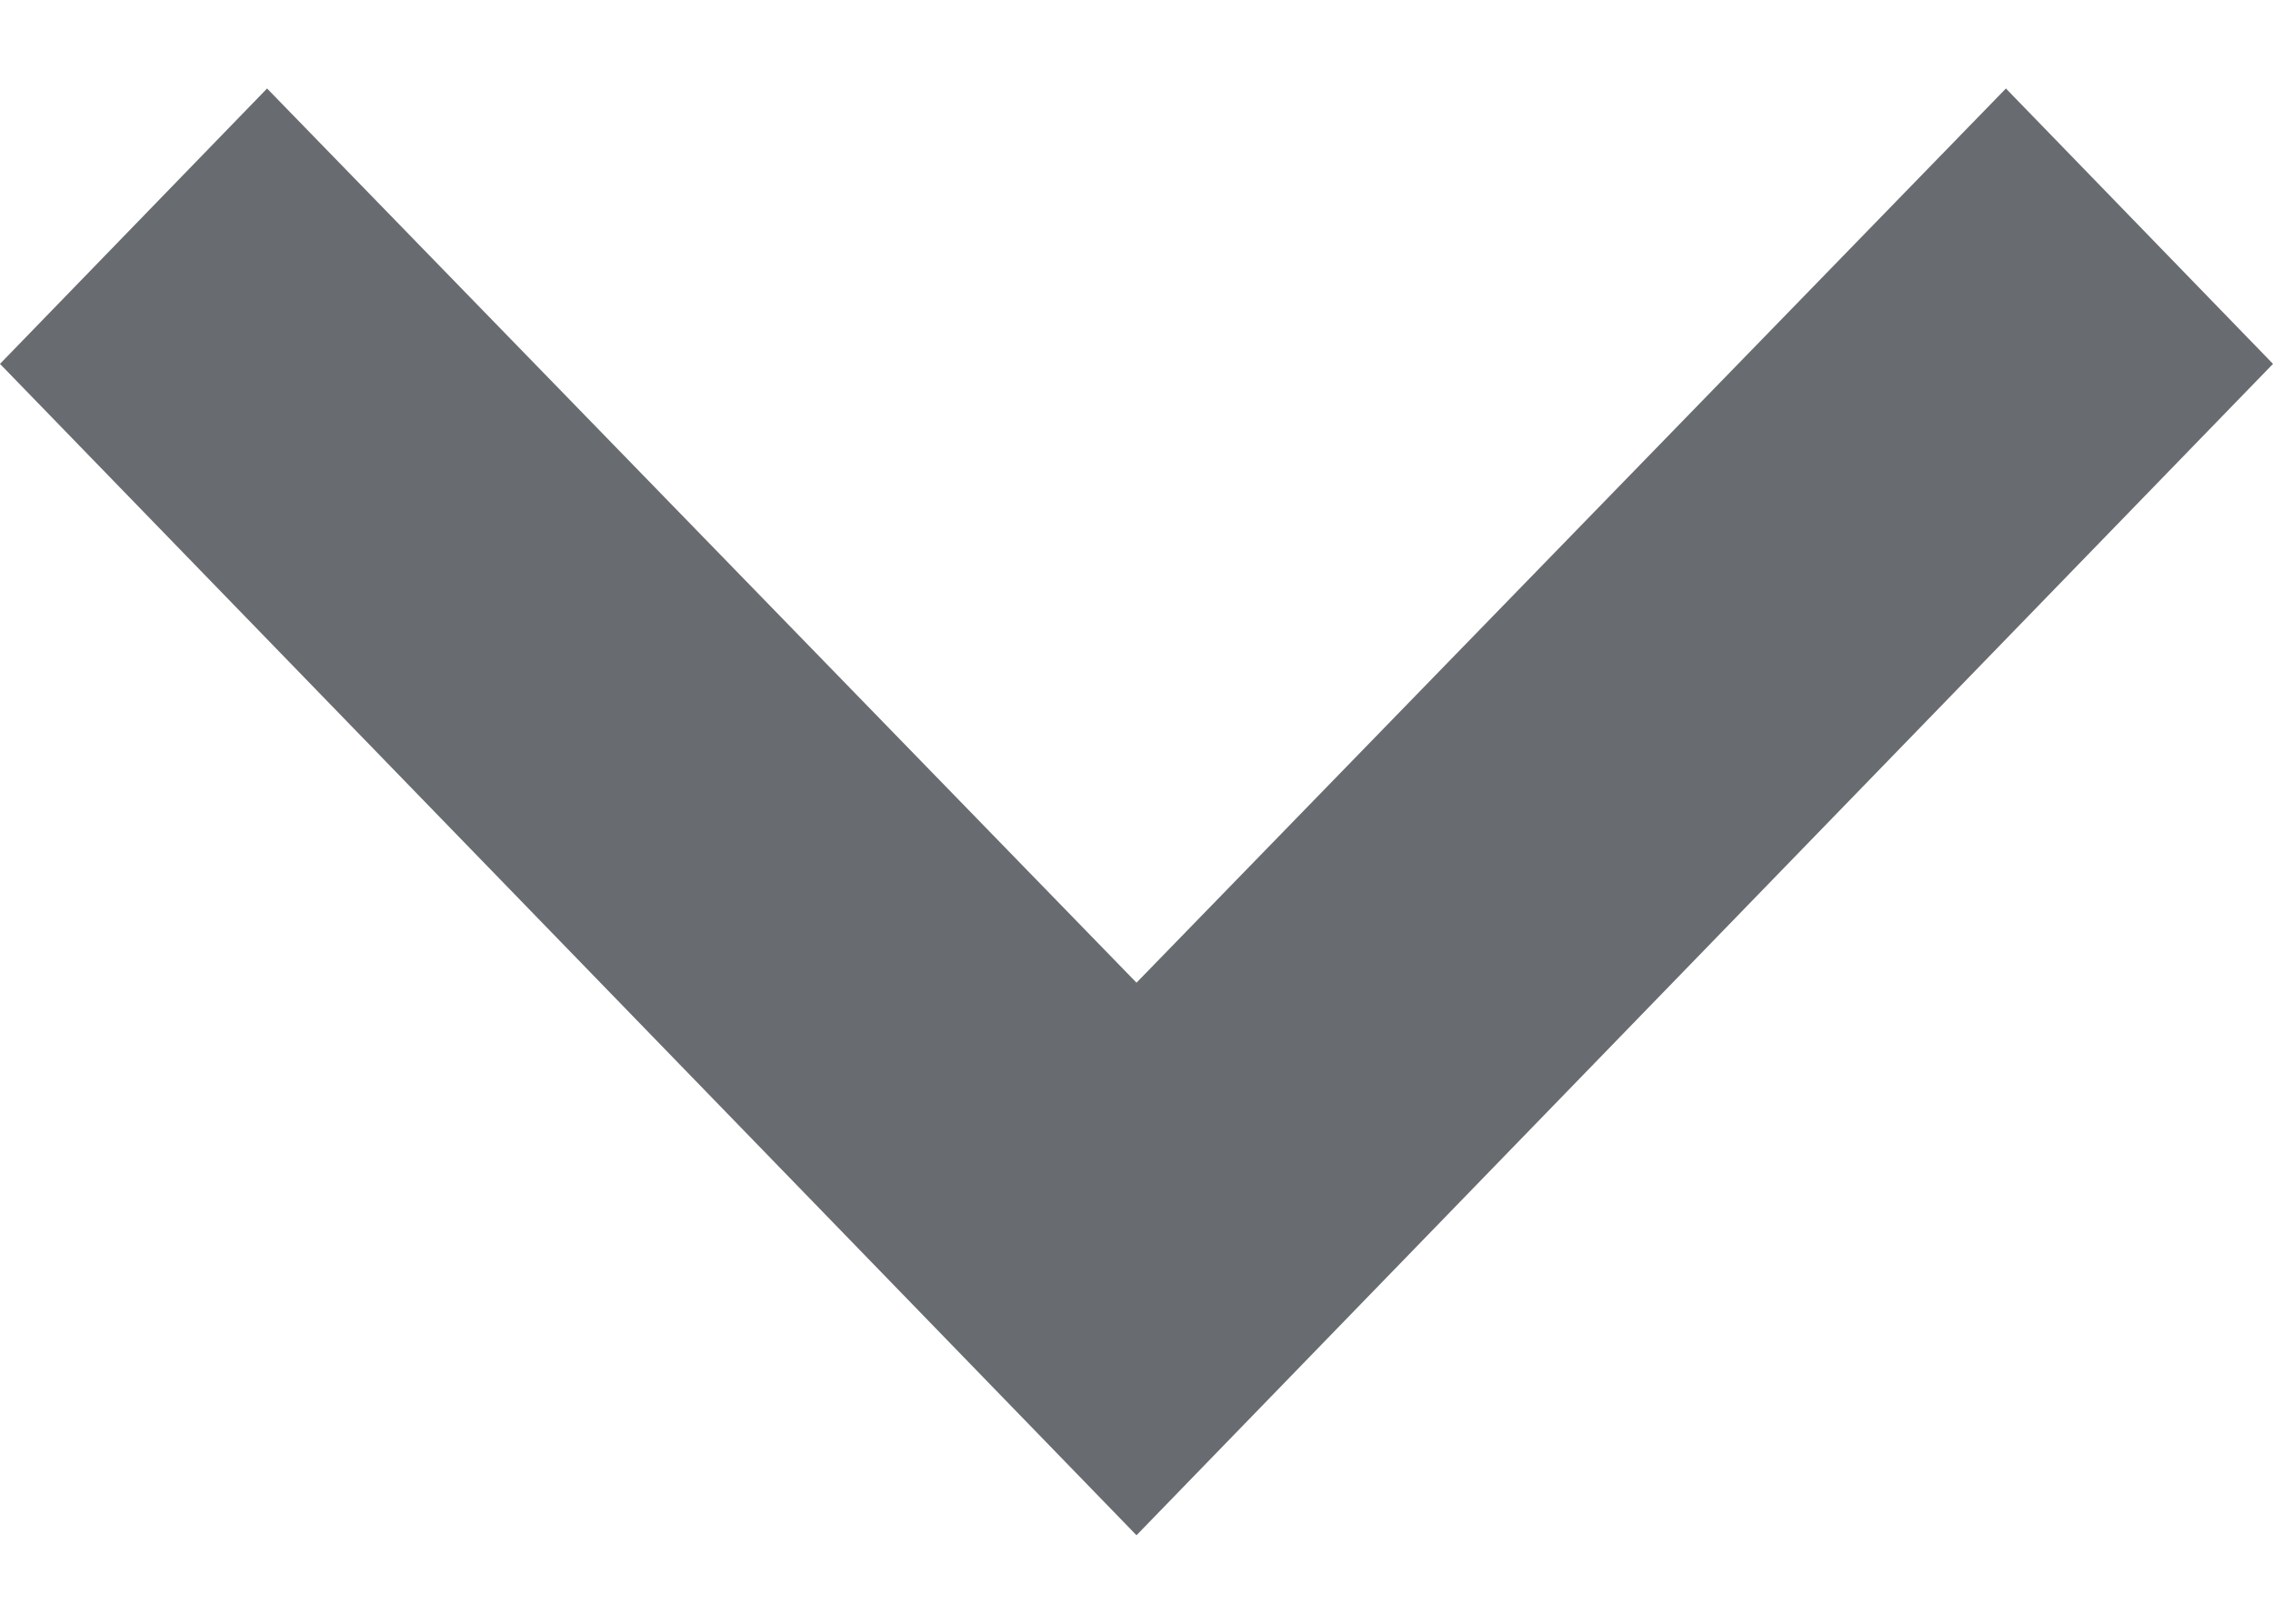 <svg width="14" height="10" viewBox="0 0 14 10" fill="none" xmlns="http://www.w3.org/2000/svg">
<path d="M12.355 0.545L7 6.052L1.645 0.545L1.10749e-06 2.241L7 9.455L14 2.241L12.355 0.545Z" fill="#686B6F"/>
</svg>

